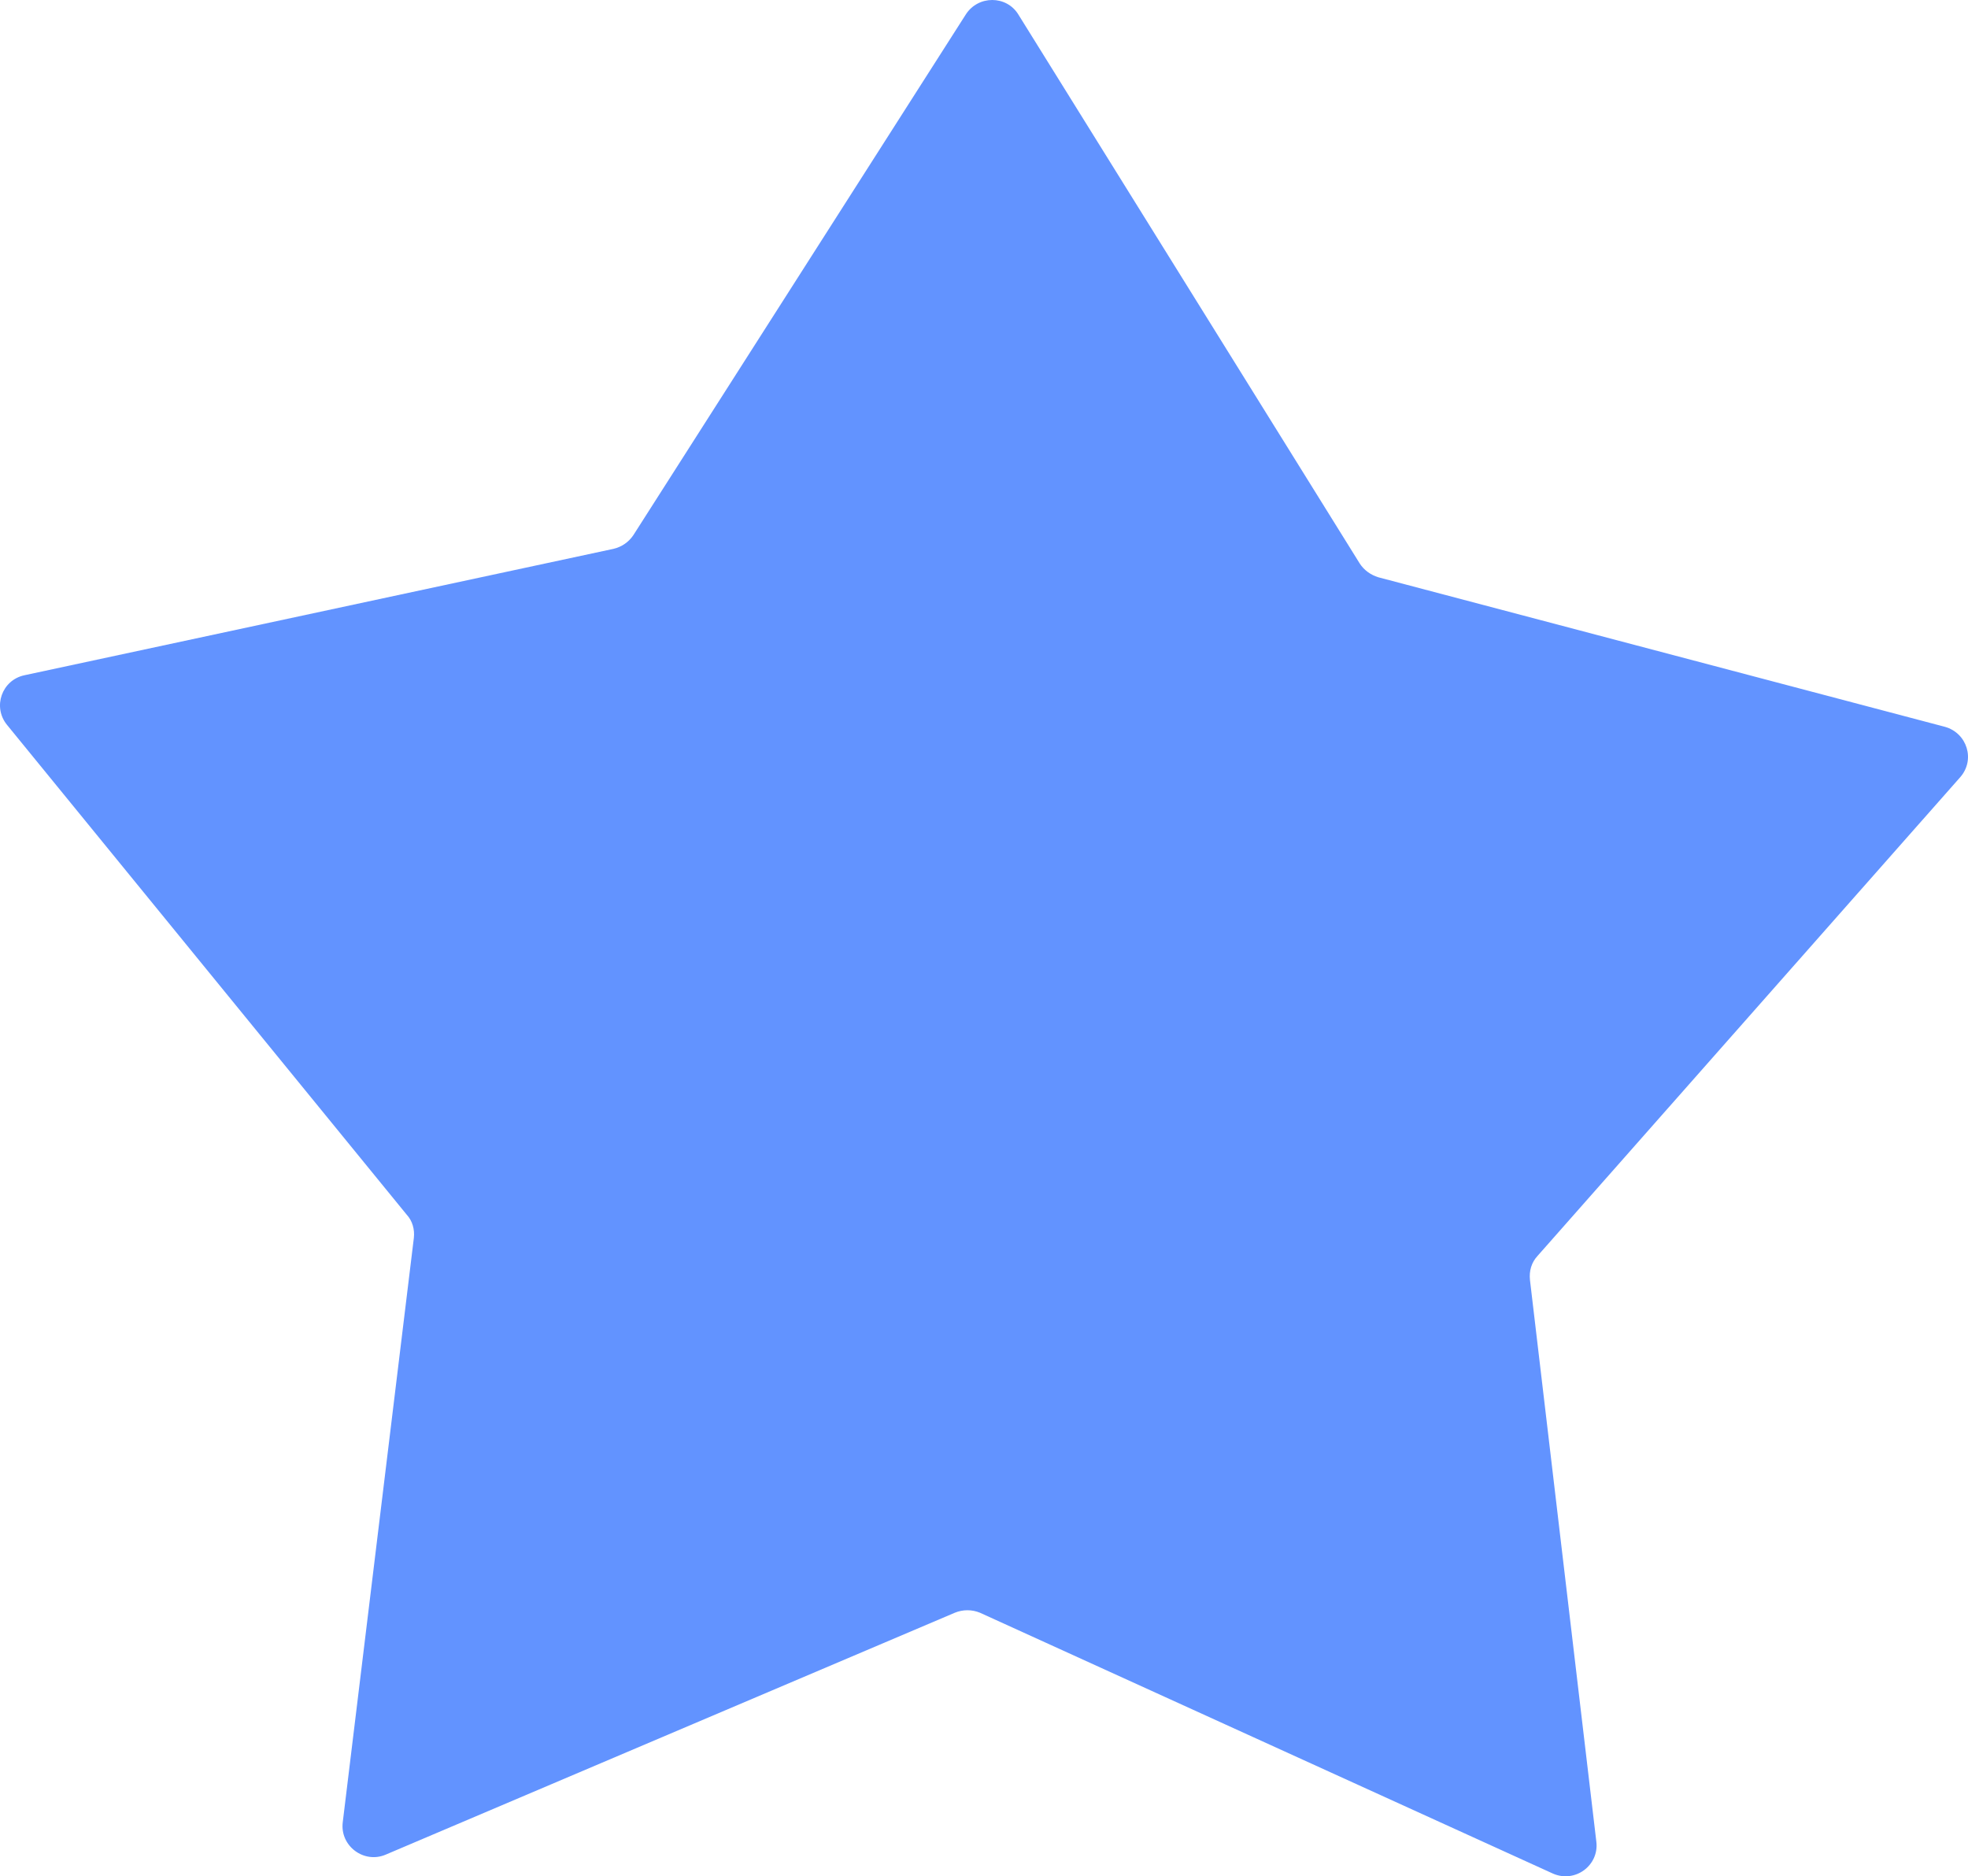 <svg width="643" height="613" viewBox="0 0 643 613" fill="none" xmlns="http://www.w3.org/2000/svg">
<path d="M132.893 396.861L2.301 236.833C-2.501 230.958 0.597 222.145 8.033 220.599L200.436 179.316C203.069 178.698 205.393 177.152 206.942 174.832L315.536 4.754C319.564 -1.585 328.859 -1.585 332.732 4.754L444.269 184.109C445.663 186.274 447.832 187.82 450.311 188.593L635.432 237.452C642.713 239.462 645.502 248.275 640.39 253.996L502.362 410.313C500.348 412.478 499.573 415.261 499.883 418.198L521.571 601.728C522.5 609.459 514.6 615.334 507.319 612.087L320.184 526.894C317.55 525.811 314.607 525.811 311.973 526.894L126.077 605.903C118.951 608.995 111.05 603.119 111.98 595.389L135.217 404.438C135.527 401.654 134.752 398.871 132.893 396.861Z" fill="#6293FF"/>
</svg>
